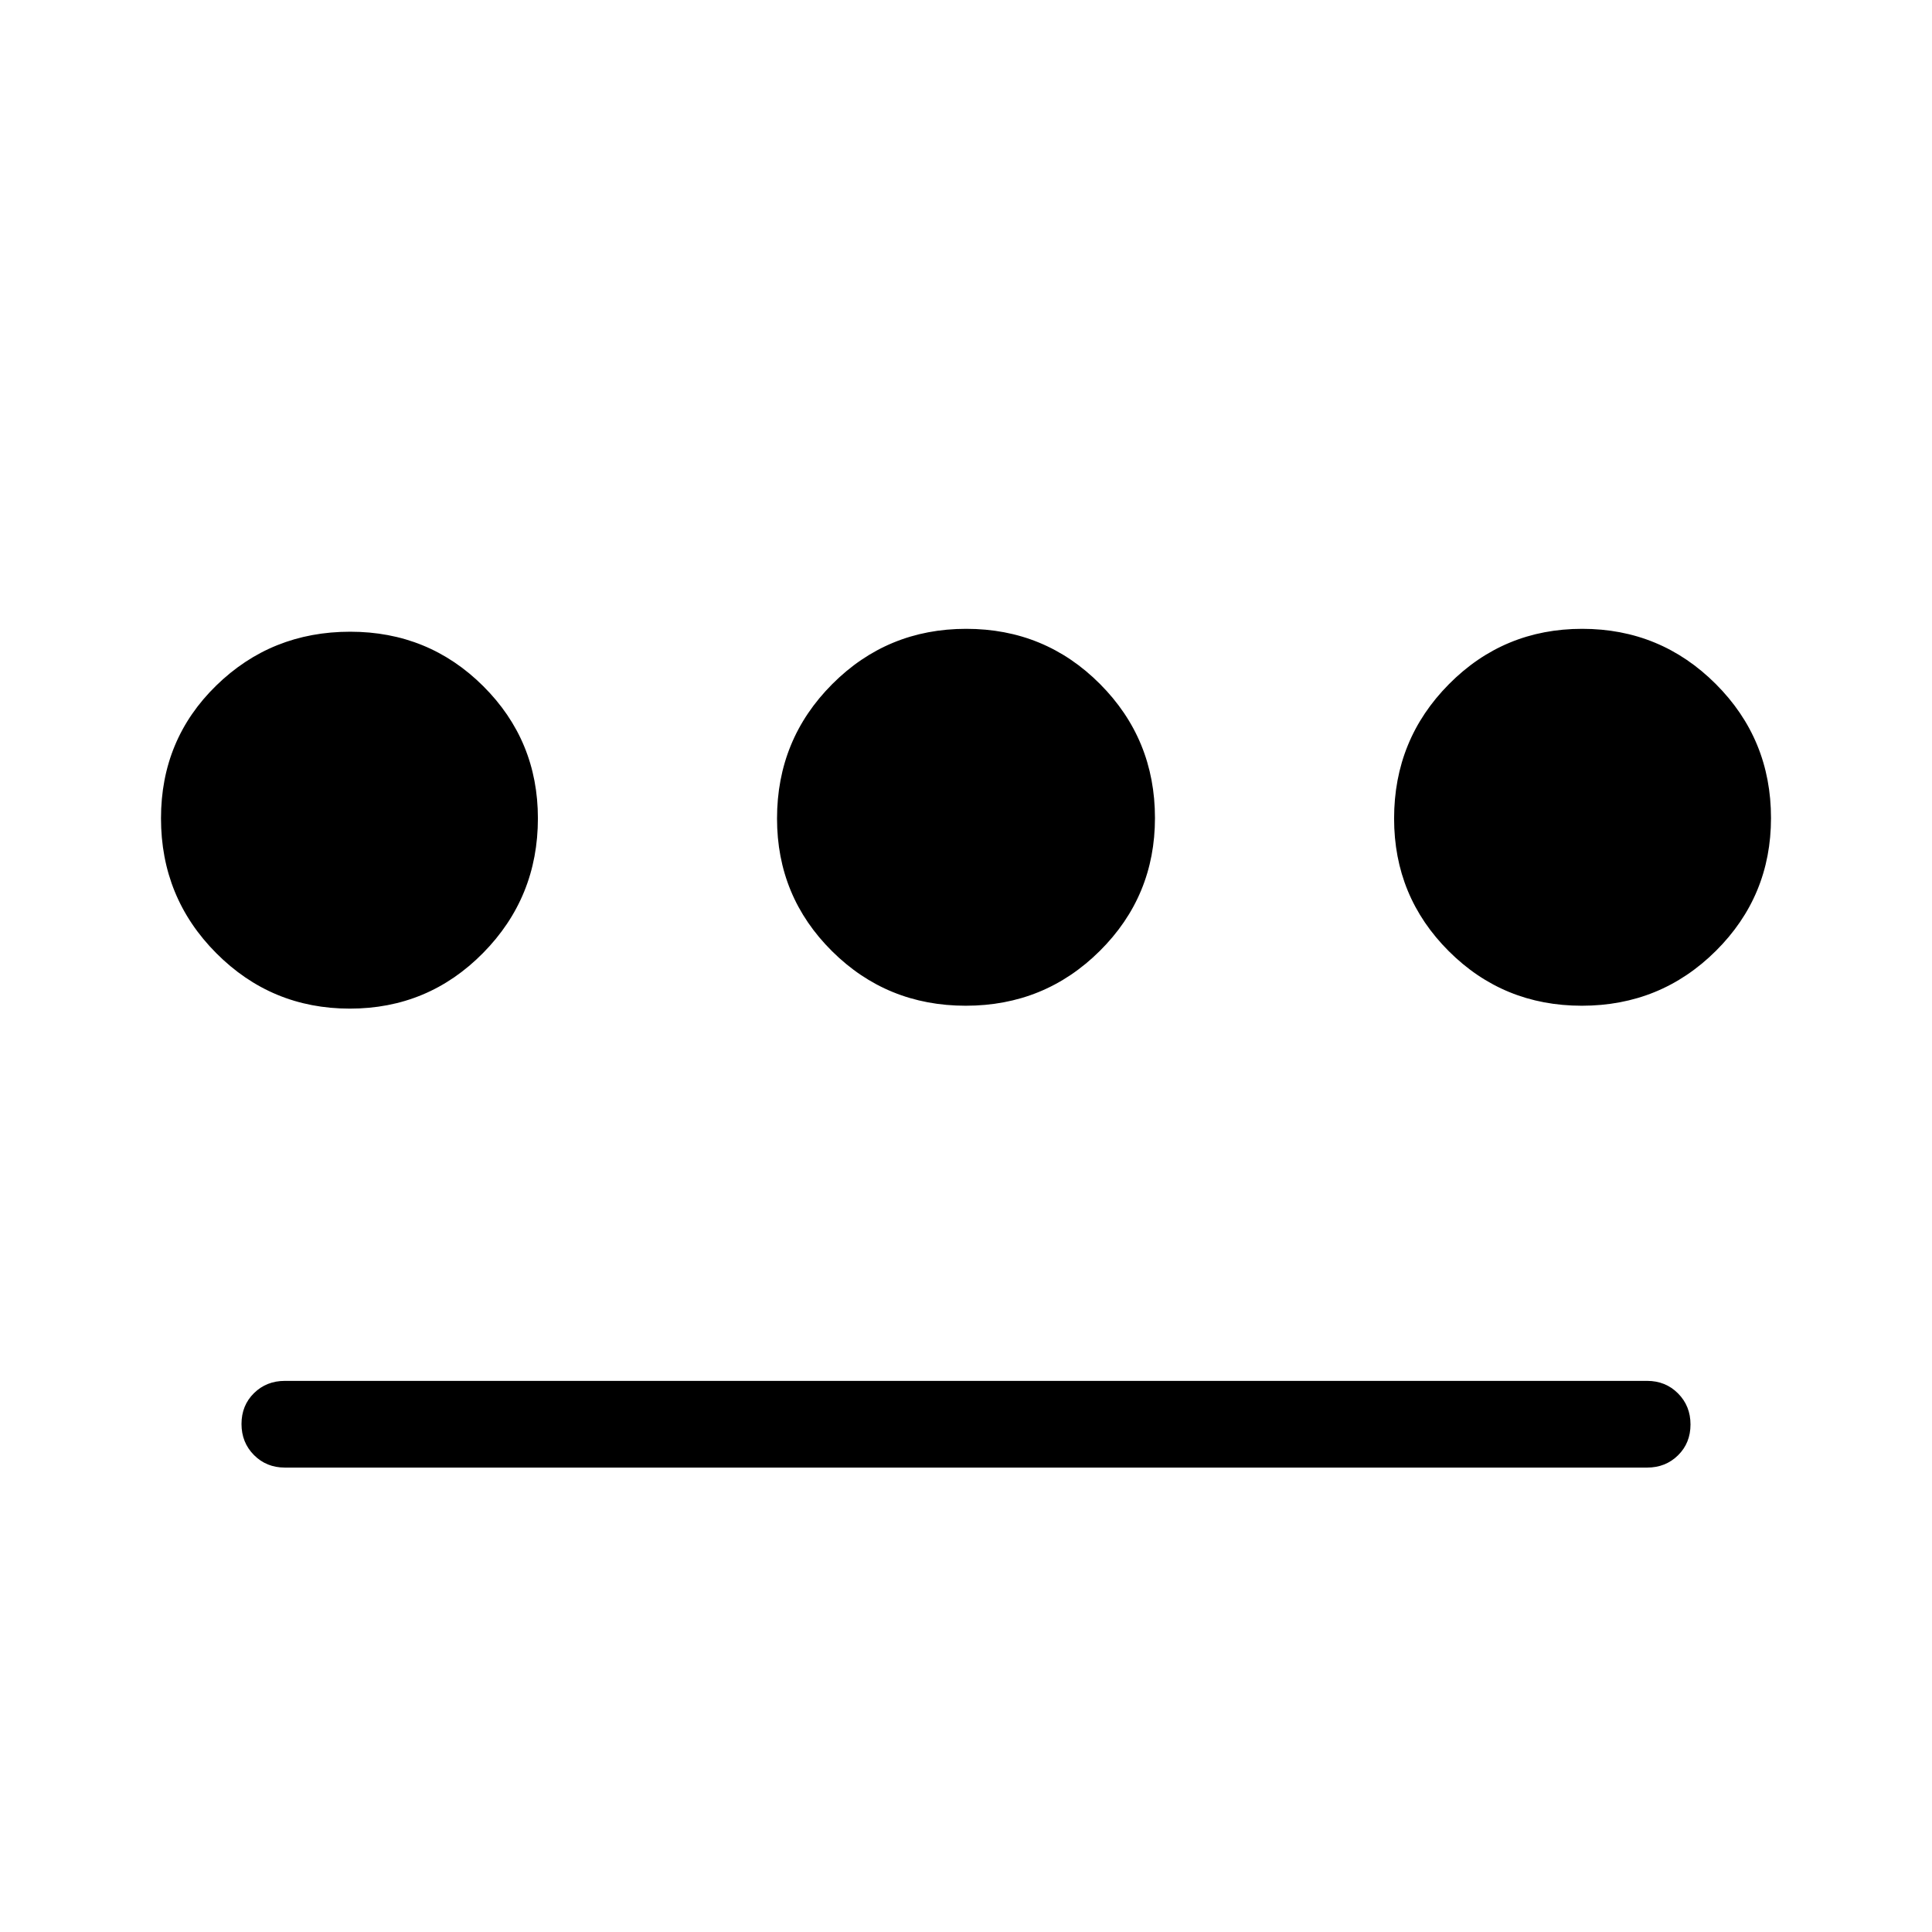 <svg xmlns="http://www.w3.org/2000/svg" height="40" viewBox="0 -960 960 960" width="40"><path d="M173.816-458.821q-38.944 0-66.38-27.577Q80-513.976 80-553.373q0-39.183 27.419-65.956 27.419-26.774 66.59-26.774 38.957 0 66.115 27.05 27.158 27.05 27.158 65.692 0 39.284-27.261 66.912-27.261 27.628-66.205 27.628Zm-32.278 228.052q-9.154 0-15.346-6.229Q120-243.226 120-252.433q0-9.208 6.192-15.31 6.192-6.103 15.346-6.103h676.924q9.154 0 15.346 6.229Q840-261.389 840-252.182q0 9.208-6.192 15.31-6.192 6.103-15.346 6.103H141.538Zm338.35-229.488q-39.17 0-66.478-27.126-27.307-27.126-27.307-65.878 0-39.307 27.419-66.793 27.419-27.485 66.59-27.485 39.17 0 66.478 27.419 27.308 27.418 27.308 66.587 0 38.828-27.42 66.052-27.419 27.224-66.59 27.224Zm306.103 0q-38.957 0-66.115-27.126-27.158-27.126-27.158-65.878 0-39.307 27.261-66.793 27.261-27.485 66.205-27.485t66.38 27.419Q880-592.702 880-553.533q0 38.828-27.419 66.052-27.419 27.224-66.59 27.224Z"/></svg>